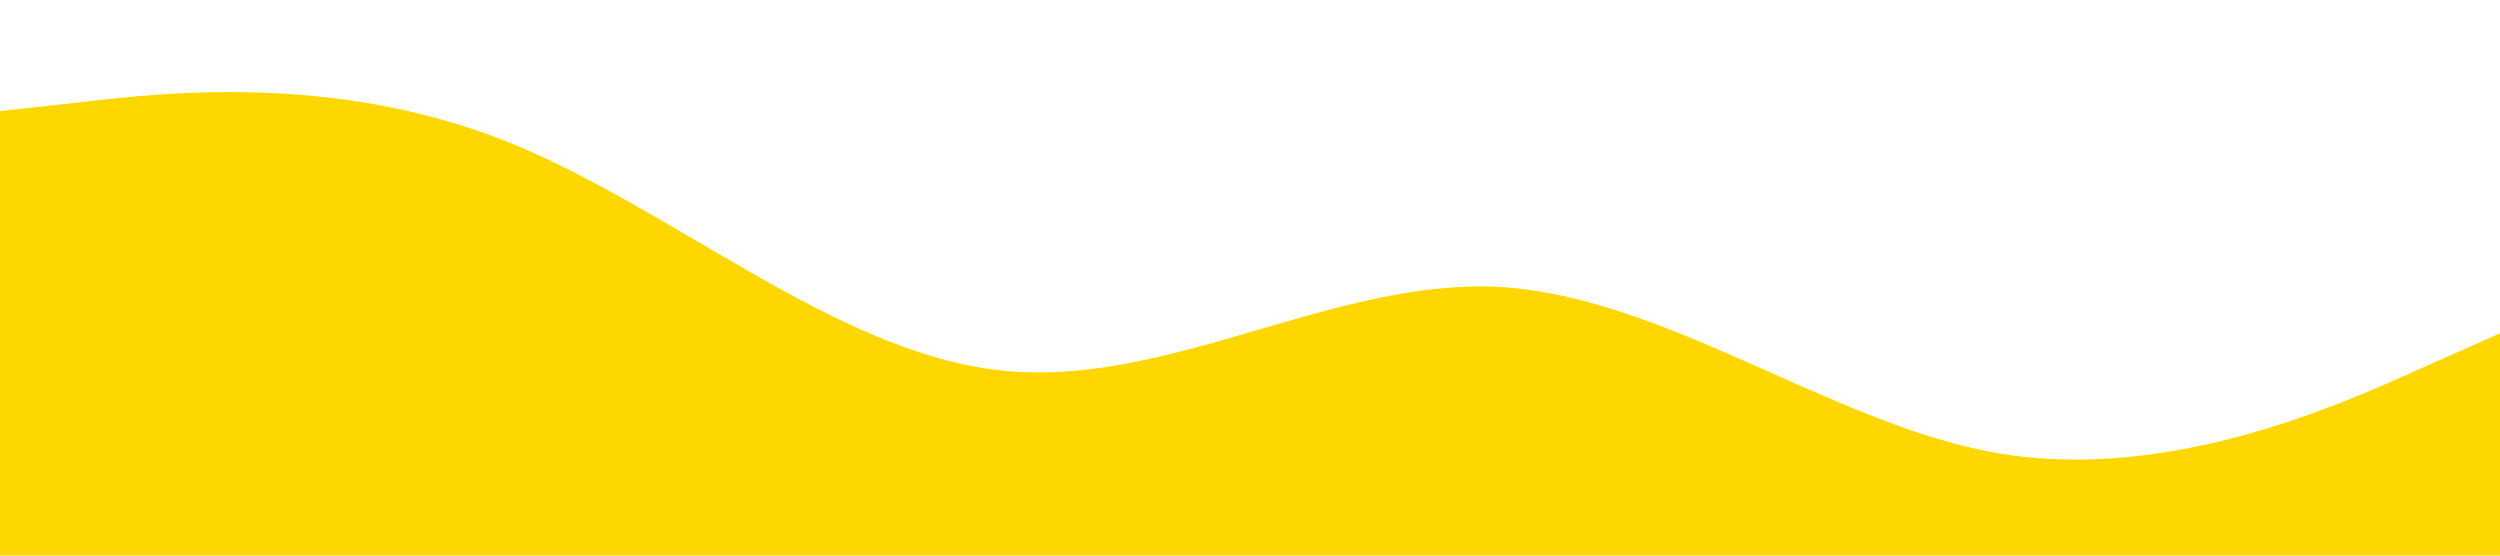<?xml version="1.0" standalone="no"?><svg xmlns="http://www.w3.org/2000/svg" viewBox="0 0 1440 320"><path fill="#ffd700" fill-opacity="1" d="M0,64L48,58.7C96,53,192,43,288,80C384,117,480,203,576,213.3C672,224,768,160,864,165.3C960,171,1056,245,1152,261.3C1248,277,1344,235,1392,213.3L1440,192L1440,320L1392,320C1344,320,1248,320,1152,320C1056,320,960,320,864,320C768,320,672,320,576,320C480,320,384,320,288,320C192,320,96,320,48,320L0,320Z"></path></svg>